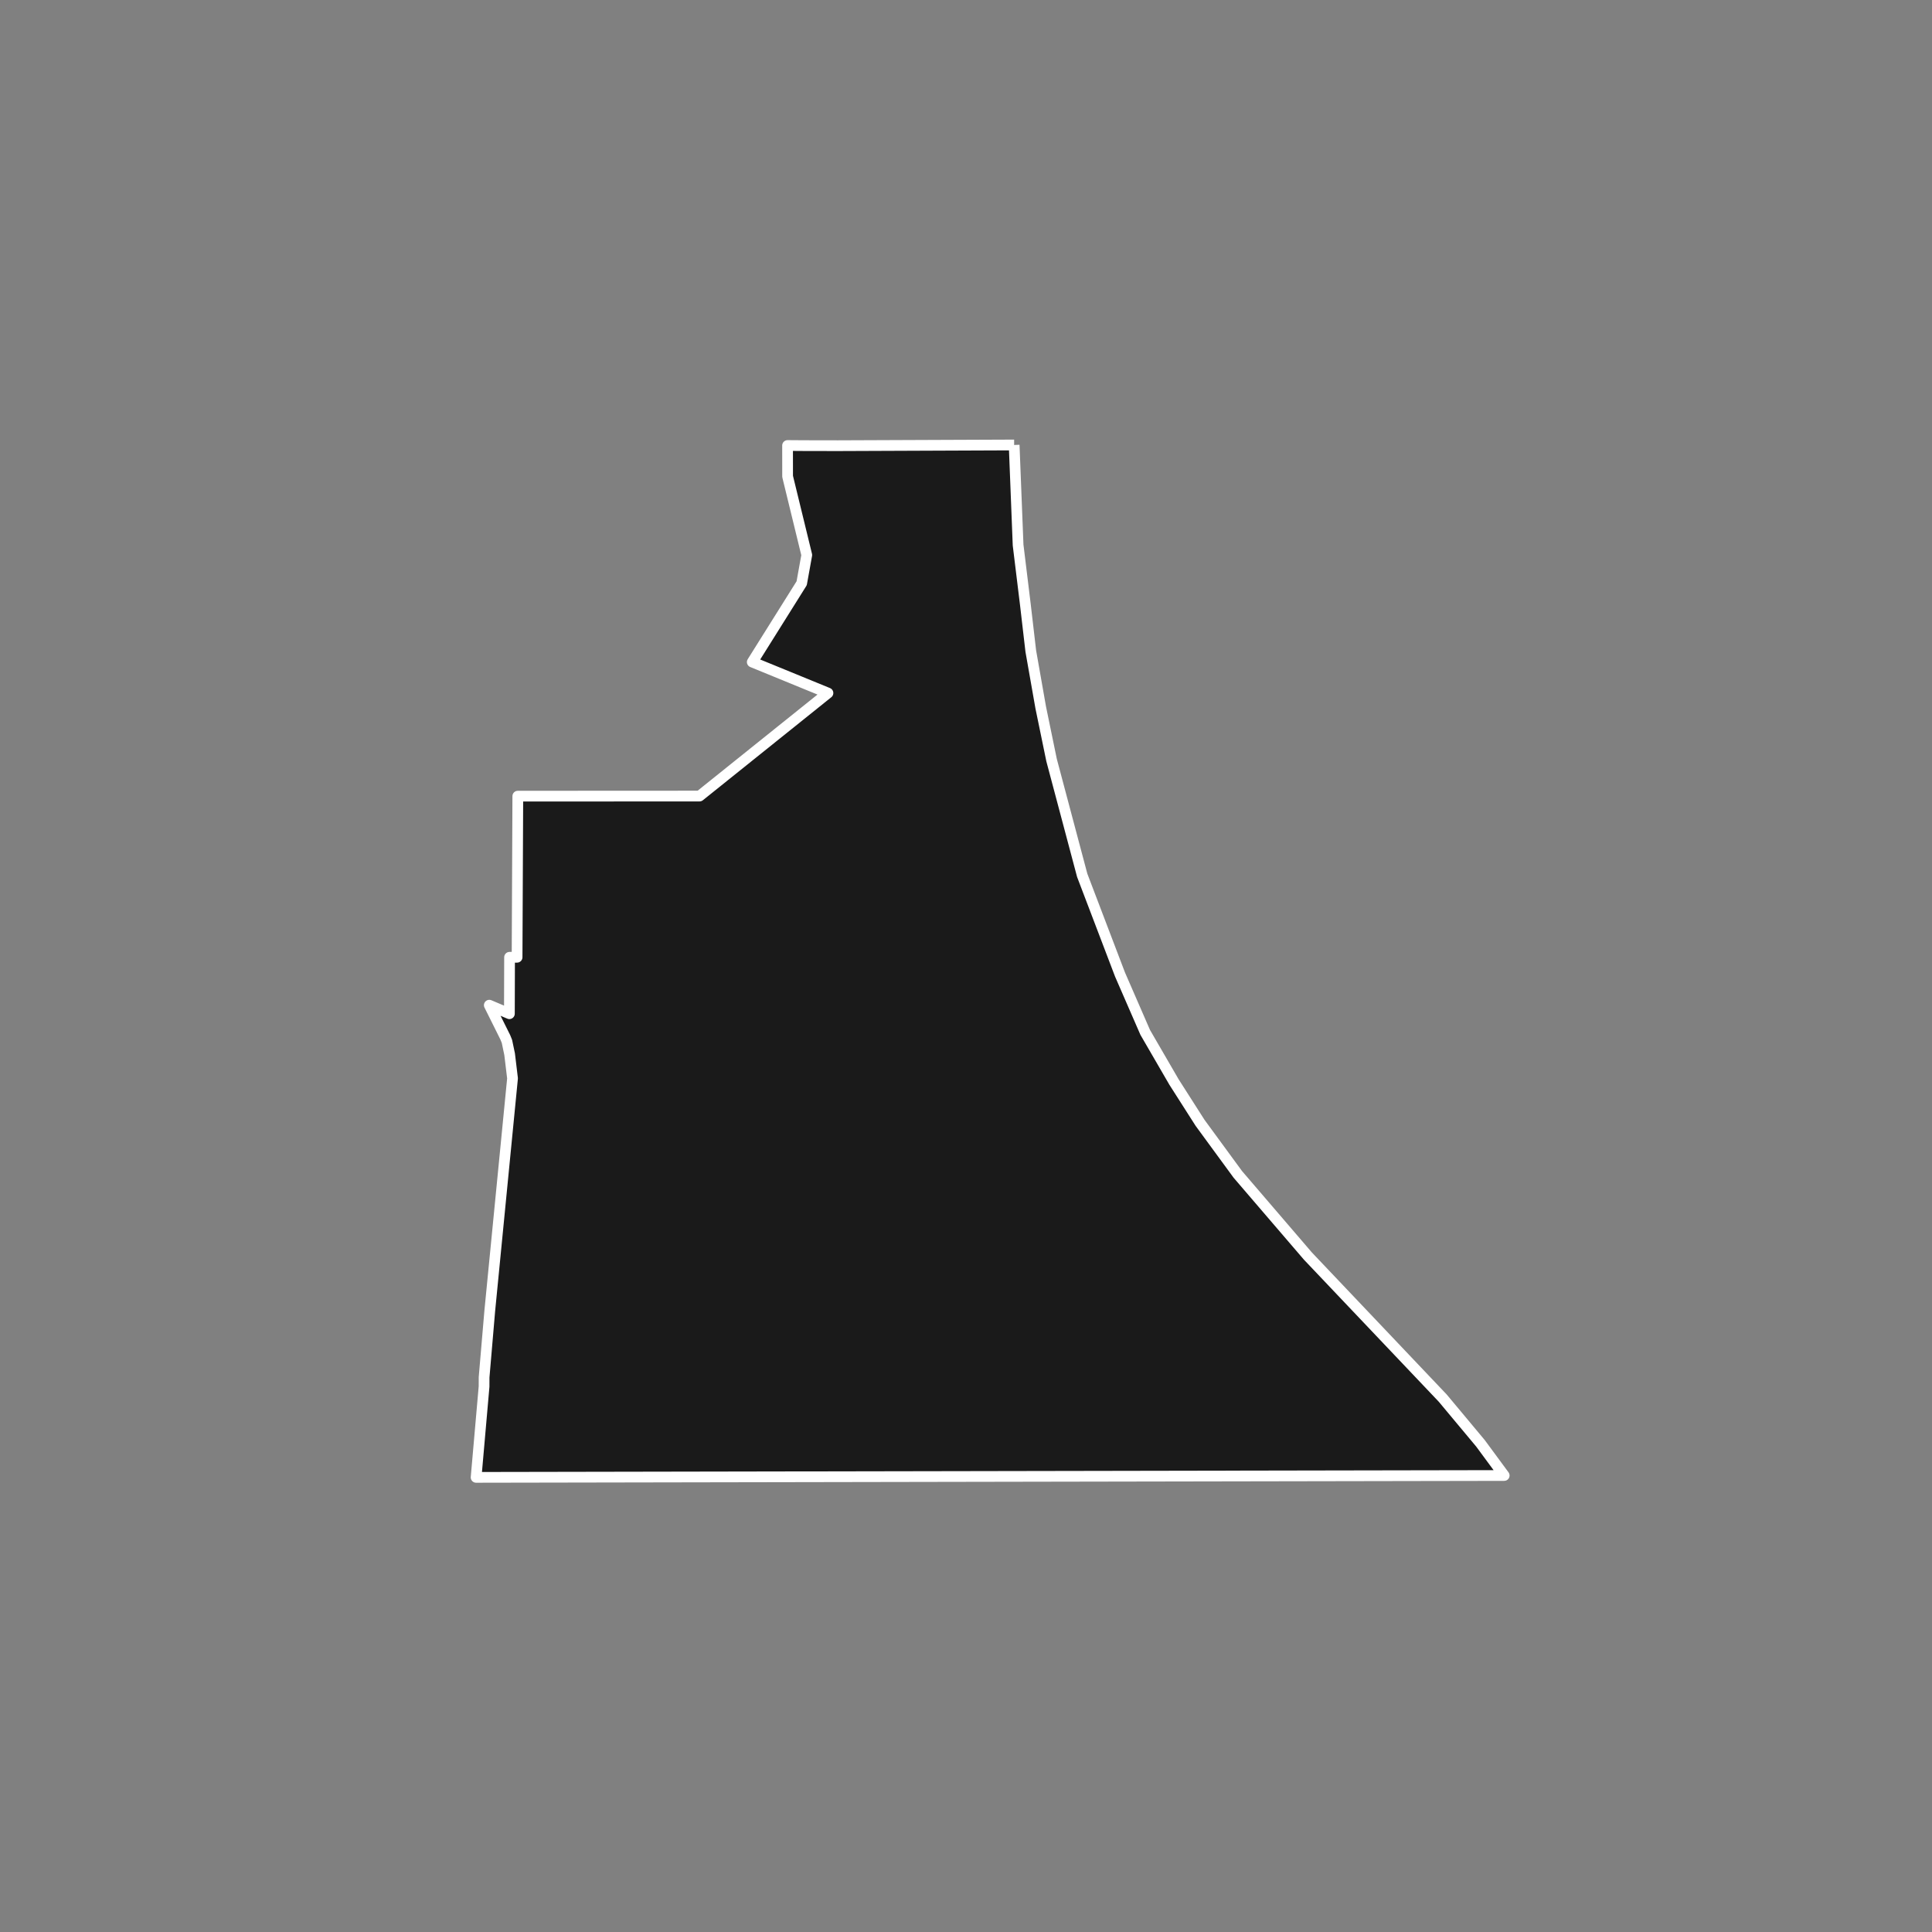 <?xml version="1.0" encoding="utf-8" standalone="no"?>
<!DOCTYPE svg PUBLIC "-//W3C//DTD SVG 1.1//EN"
  "http://www.w3.org/Graphics/SVG/1.1/DTD/svg11.dtd">
<!-- Created with matplotlib (https://matplotlib.org/) -->
<svg height="720pt" version="1.1" viewBox="0 0 720 720" width="720pt" xmlns="http://www.w3.org/2000/svg" xmlns:xlink="http://www.w3.org/1999/xlink">
 <rect x="0" y="0" width="720" height="720" fill="#808080" stroke="none"/>
 <defs>
  <style type="text/css">*{stroke-linecap:butt;stroke-linejoin:round;}</style>
 </defs>
 <g id="figure_1">
  <g id="patch_1">
   <path d="M 0 720 
L 720 720 
L 720 0 
L 0 0 
z
" style="fill:none;"/>
  </g>
  <g id="axes_1">
   <g id="patch_2">
    <path clip-path="url(#pf364b49fa4)" d="M 377.945 165.829 
L 379.415 203.127 
L 382.116 225.241 
L 384.143 242.643 
L 387.847 263.669 
L 391.884 283.244 
L 403.306 326.202 
L 406.494 334.567 
L 406.74 335.212 
L 417.398 363.176 
L 426.788 384.744 
L 437.513 403.23 
L 447.231 418.453 
L 461.302 437.663 
L 487.426 468.108 
L 537.657 521.023 
L 551.722 537.876 
L 560.568 549.876 
L 177.432 550.571 
L 180.397 516.715 
L 180.408 513.267 
L 182.524 488.491 
L 186.153 451.43 
L 188.621 426.223 
L 191.005 401.876 
L 189.92 392.867 
L 188.92 388.094 
L 188.303 386.567 
L 182.346 374.604 
L 189.836 377.78 
L 189.898 356.744 
L 192.701 356.743 
L 192.797 335.473 
L 192.972 296.703 
L 260.692 296.668 
L 308.554 258.276 
L 308.145 258.108 
L 280.35 246.727 
L 298.761 217.361 
L 300.659 206.847 
L 293.72 178.379 
L 293.518 177.542 
L 293.503 166.026 
L 299.606 166.07 
L 312.246 166.094 
L 377.945 165.829 
" style="fill:#1a1a1a;stroke:#ffffff;stroke-linejoin:miter;stroke-width:4;"/>
   </g>
  </g>
 </g>
 <defs>
  <clipPath id="pf364b49fa4">
   <rect height="543.6" width="558" x="90" y="86.4"/>
  </clipPath>
 </defs>
</svg>
